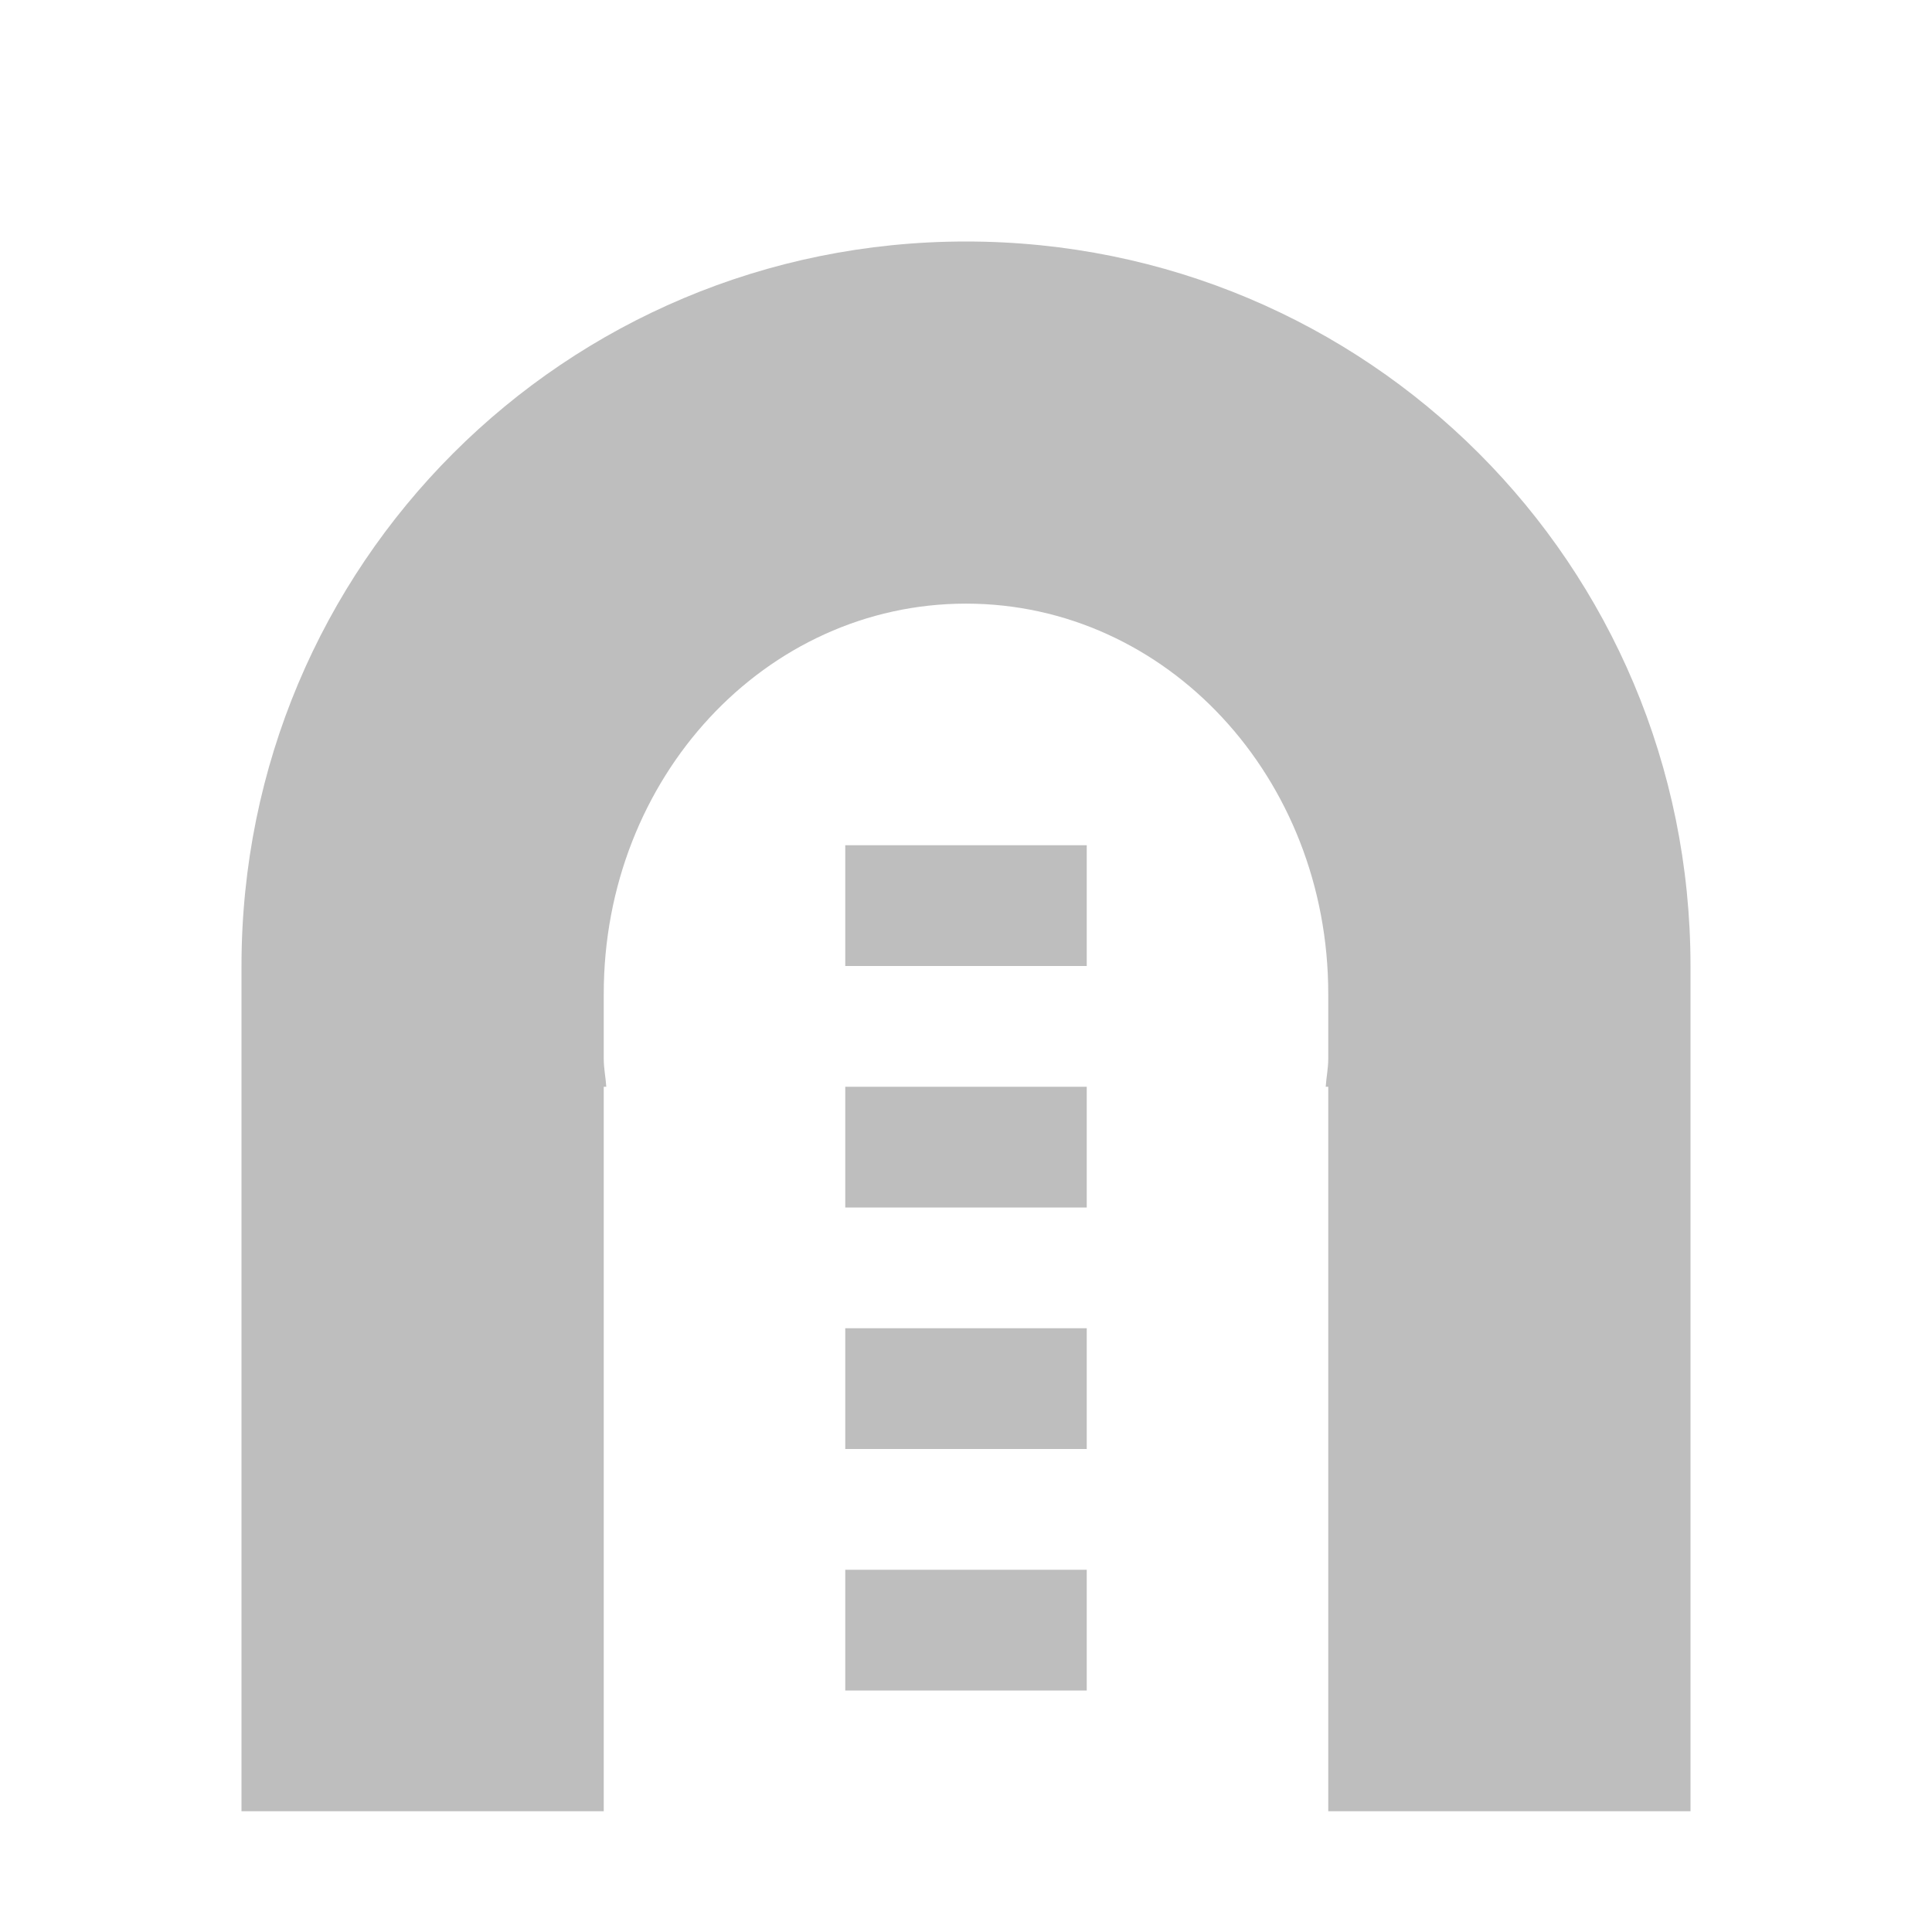 <svg width="16" height="16" version="1.1" xmlns="http://www.w3.org/2000/svg">
	<path fill-rule="evenodd" fill="#bebebe" d="m8 2c-3.324 0-6 2.676-6 6v1 6h3v-.805-5.195h.021c-.005-.078-.021-.151-.021-.231v-.539c0-1.79 1.338-3.231 3-3.231s3 1.441 3 3.231v.539c0 .079-.016.153-.021.231h.021v5.195.805h3v-6-1c0-3.324-2.676-6-6-6zm-1 5v1h1 1v-1h-1-1zm0 2v1h1 1v-1h-1-1zm0 2v1h1 1v-1h-1-1zm0 2v1h1 1v-1h-1-1z"/>
</svg>
